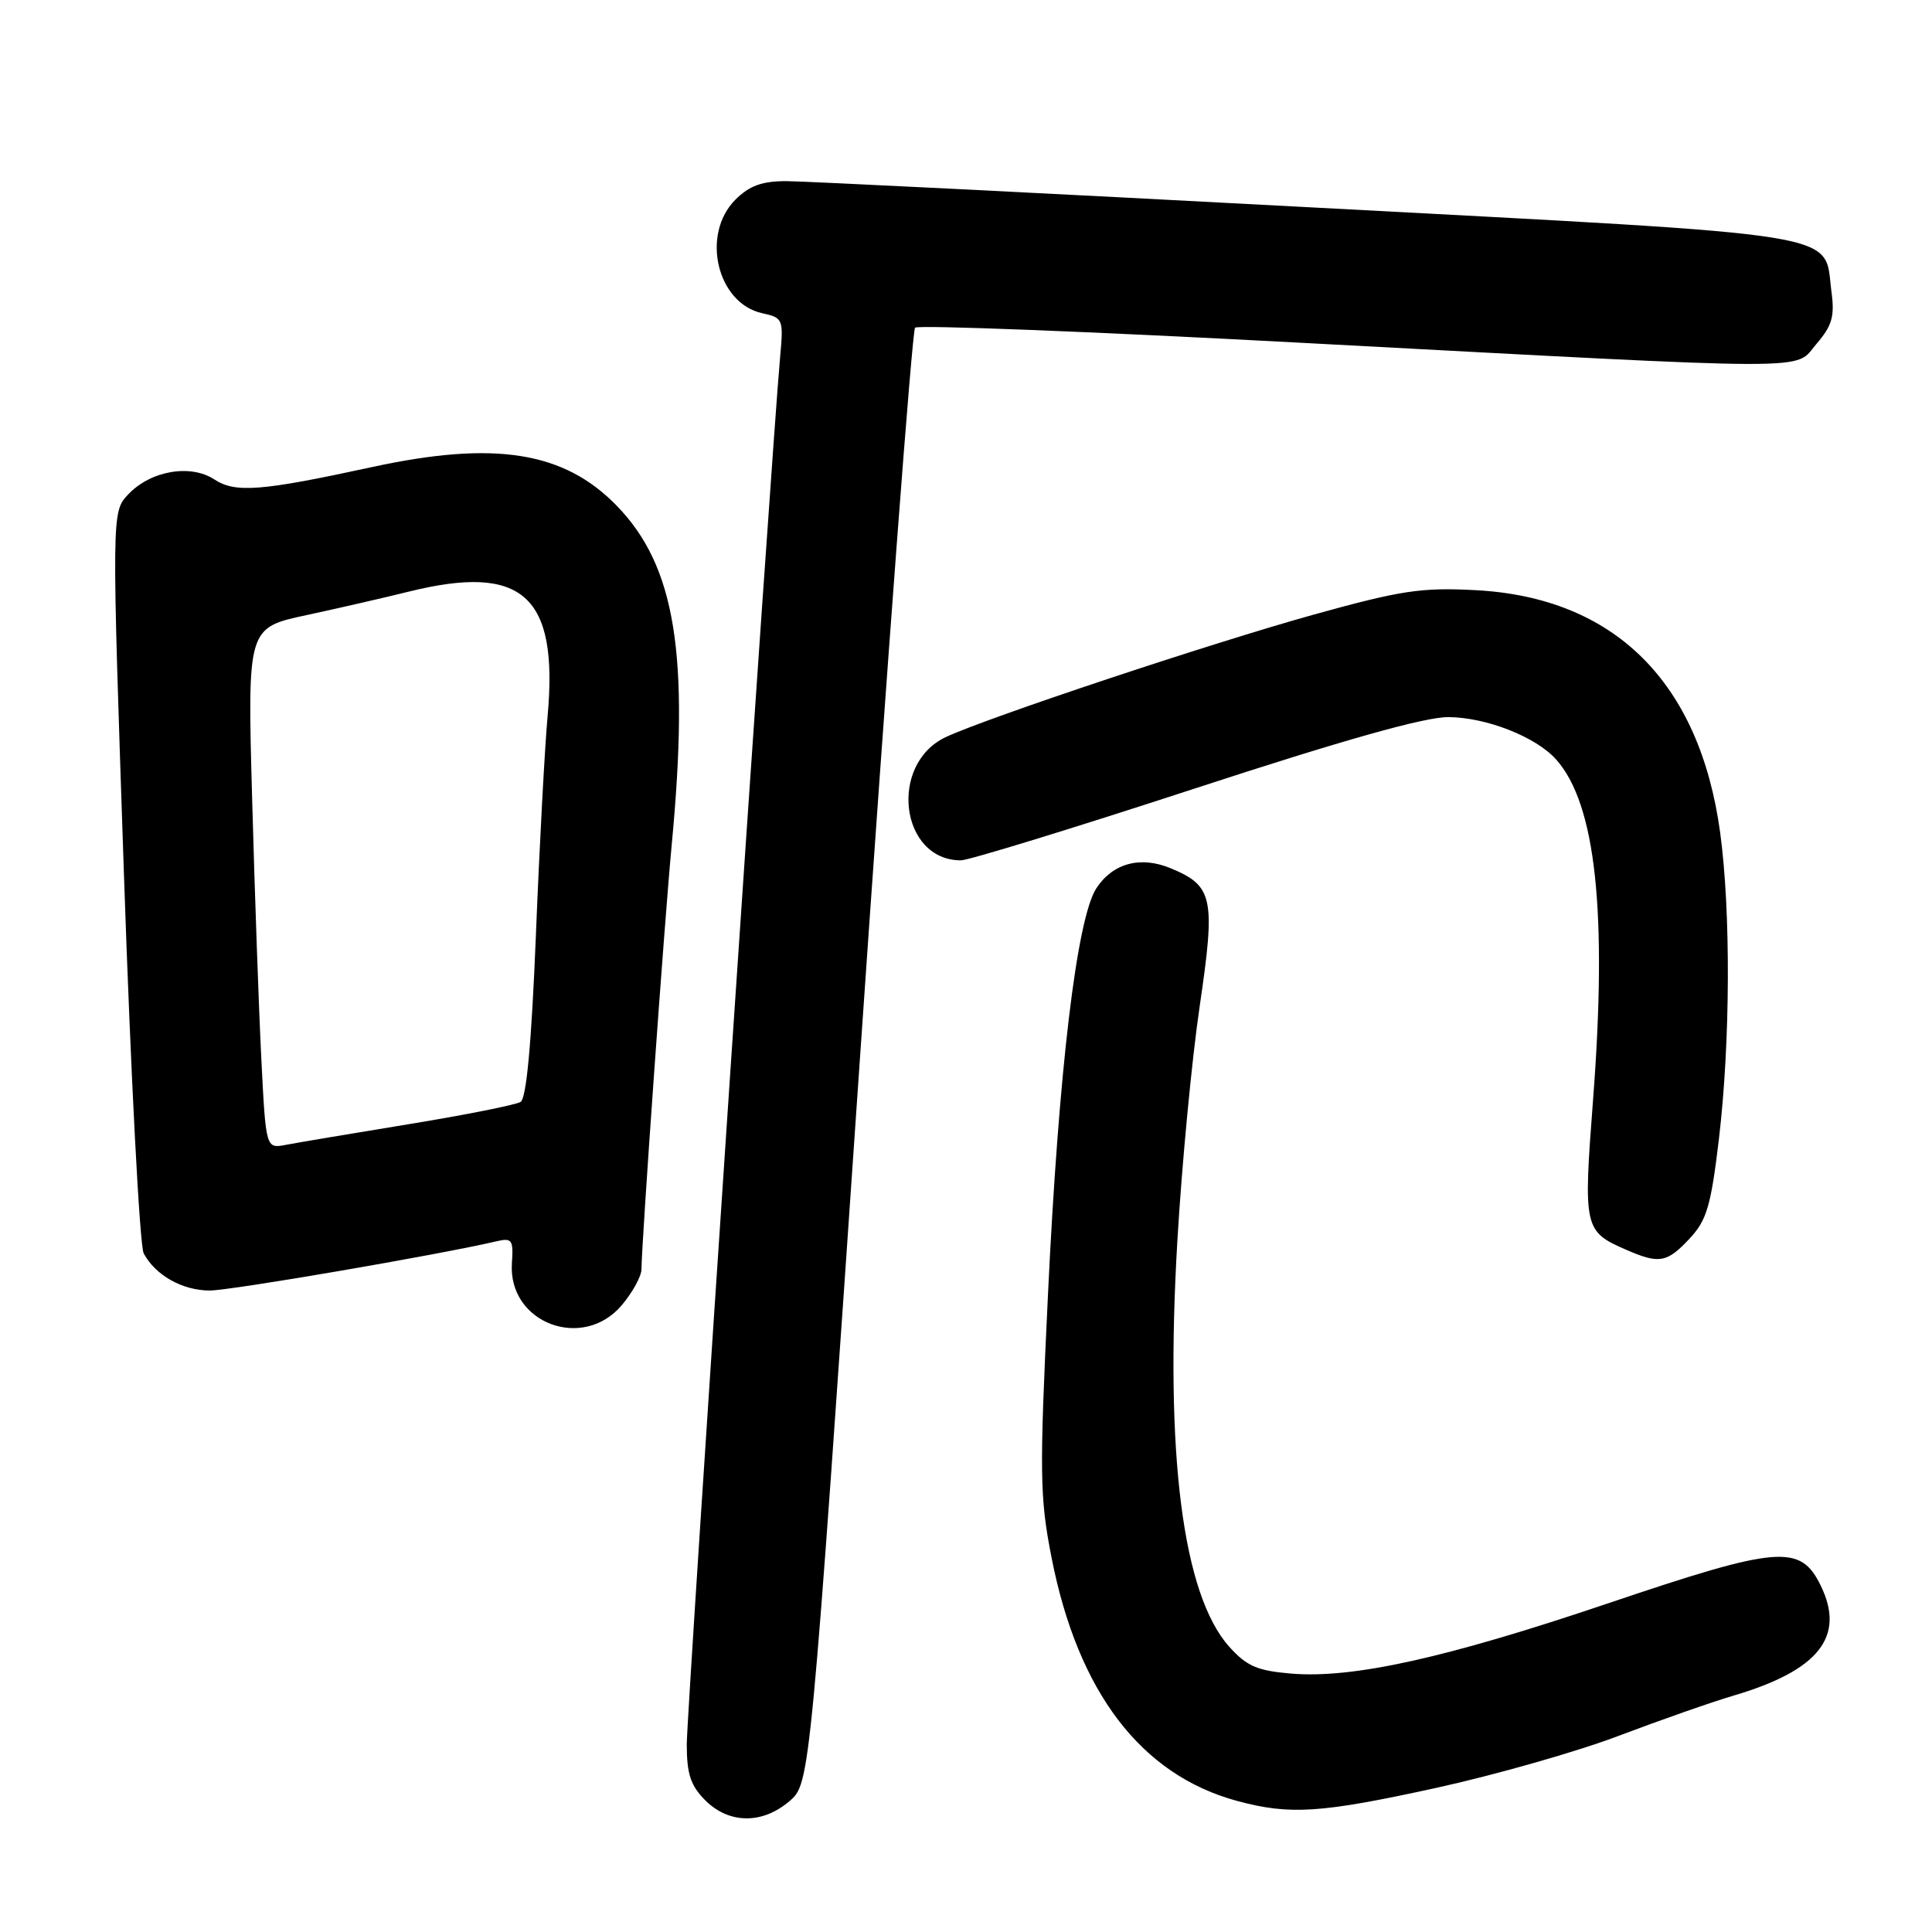 <?xml version="1.0" encoding="UTF-8" standalone="no"?>
<!DOCTYPE svg PUBLIC "-//W3C//DTD SVG 1.1//EN" "http://www.w3.org/Graphics/SVG/1.1/DTD/svg11.dtd" >
<svg xmlns="http://www.w3.org/2000/svg" xmlns:xlink="http://www.w3.org/1999/xlink" version="1.1" viewBox="0 0 256 256">
 <g >
 <path fill="currentColor"
d=" M 104.62 238.65 C 107.35 236.30 107.35 236.30 113.95 140.20 C 117.59 87.35 120.87 43.80 121.25 43.42 C 121.63 43.04 144.56 43.93 172.22 45.41 C 242.29 49.14 237.62 49.13 240.69 45.57 C 242.76 43.16 243.12 41.93 242.68 38.67 C 241.60 30.61 246.07 31.33 173.43 27.46 C 137.72 25.56 106.57 24.01 104.20 24.00 C 100.97 24.00 99.30 24.61 97.45 26.45 C 92.85 31.06 95.00 40.18 100.99 41.50 C 103.76 42.11 103.83 42.27 103.37 47.31 C 102.22 59.96 91.00 226.67 91.00 231.12 C 91.00 235.06 91.51 236.60 93.45 238.55 C 96.61 241.70 101.03 241.74 104.62 238.65 Z  M 190.32 236.90 C 198.12 235.19 209.00 232.09 214.50 230.00 C 220.00 227.92 226.87 225.51 229.76 224.66 C 241.01 221.33 244.56 216.84 241.25 210.09 C 238.56 204.57 235.68 204.81 213.08 212.45 C 191.62 219.70 179.27 222.44 171.10 221.76 C 166.58 221.38 165.20 220.78 162.88 218.20 C 156.71 211.29 154.34 192.69 156.01 164.36 C 156.60 154.31 157.93 140.32 158.97 133.29 C 161.08 118.95 160.75 117.38 155.10 115.04 C 151.11 113.39 147.45 114.38 145.28 117.69 C 142.68 121.67 140.28 141.78 138.86 171.57 C 137.72 195.34 137.77 198.40 139.34 206.41 C 142.84 224.24 151.21 235.20 163.95 238.64 C 170.94 240.52 174.98 240.26 190.32 236.90 Z  M 82.41 172.92 C 83.83 171.23 85.00 169.09 85.00 168.17 C 85.01 164.75 88.04 122.13 89.00 112.00 C 91.40 86.69 89.51 75.01 81.70 66.99 C 74.71 59.81 65.52 58.36 49.24 61.90 C 34.59 65.08 31.18 65.35 28.41 63.53 C 25.23 61.45 19.94 62.37 16.98 65.52 C 14.79 67.85 14.79 67.85 16.43 116.06 C 17.33 142.57 18.51 165.08 19.04 166.08 C 20.60 168.99 24.18 171.00 27.79 171.00 C 30.59 171.00 58.13 166.27 65.78 164.48 C 67.85 164.00 68.04 164.27 67.83 167.38 C 67.30 175.30 77.23 179.08 82.41 172.92 Z  M 223.86 164.14 C 226.16 161.69 226.70 159.84 227.77 150.89 C 229.28 138.12 229.35 120.75 227.93 110.32 C 225.21 90.36 213.91 79.16 195.51 78.20 C 188.33 77.82 185.64 78.23 174.07 81.44 C 160.42 85.24 130.92 95.06 125.34 97.66 C 117.71 101.23 119.26 114.00 127.32 114.00 C 128.36 114.00 142.28 109.72 158.26 104.50 C 178.12 98.01 188.77 95.01 191.91 95.02 C 196.95 95.05 203.54 97.64 206.21 100.65 C 211.46 106.56 213.00 120.86 211.08 145.84 C 209.79 162.73 209.88 163.17 215.50 165.61 C 219.85 167.51 220.89 167.32 223.86 164.14 Z  M 34.63 140.35 C 34.30 133.83 33.75 118.30 33.41 105.84 C 32.78 83.18 32.78 83.18 40.64 81.50 C 44.96 80.57 51.04 79.17 54.14 78.40 C 69.26 74.65 74.01 78.90 72.56 94.89 C 72.18 99.08 71.48 112.13 71.01 123.90 C 70.43 138.20 69.76 145.53 68.98 146.01 C 68.35 146.40 61.68 147.73 54.16 148.96 C 46.65 150.19 39.31 151.42 37.87 151.70 C 35.23 152.20 35.23 152.20 34.63 140.35 Z "/>
</g>
</svg>